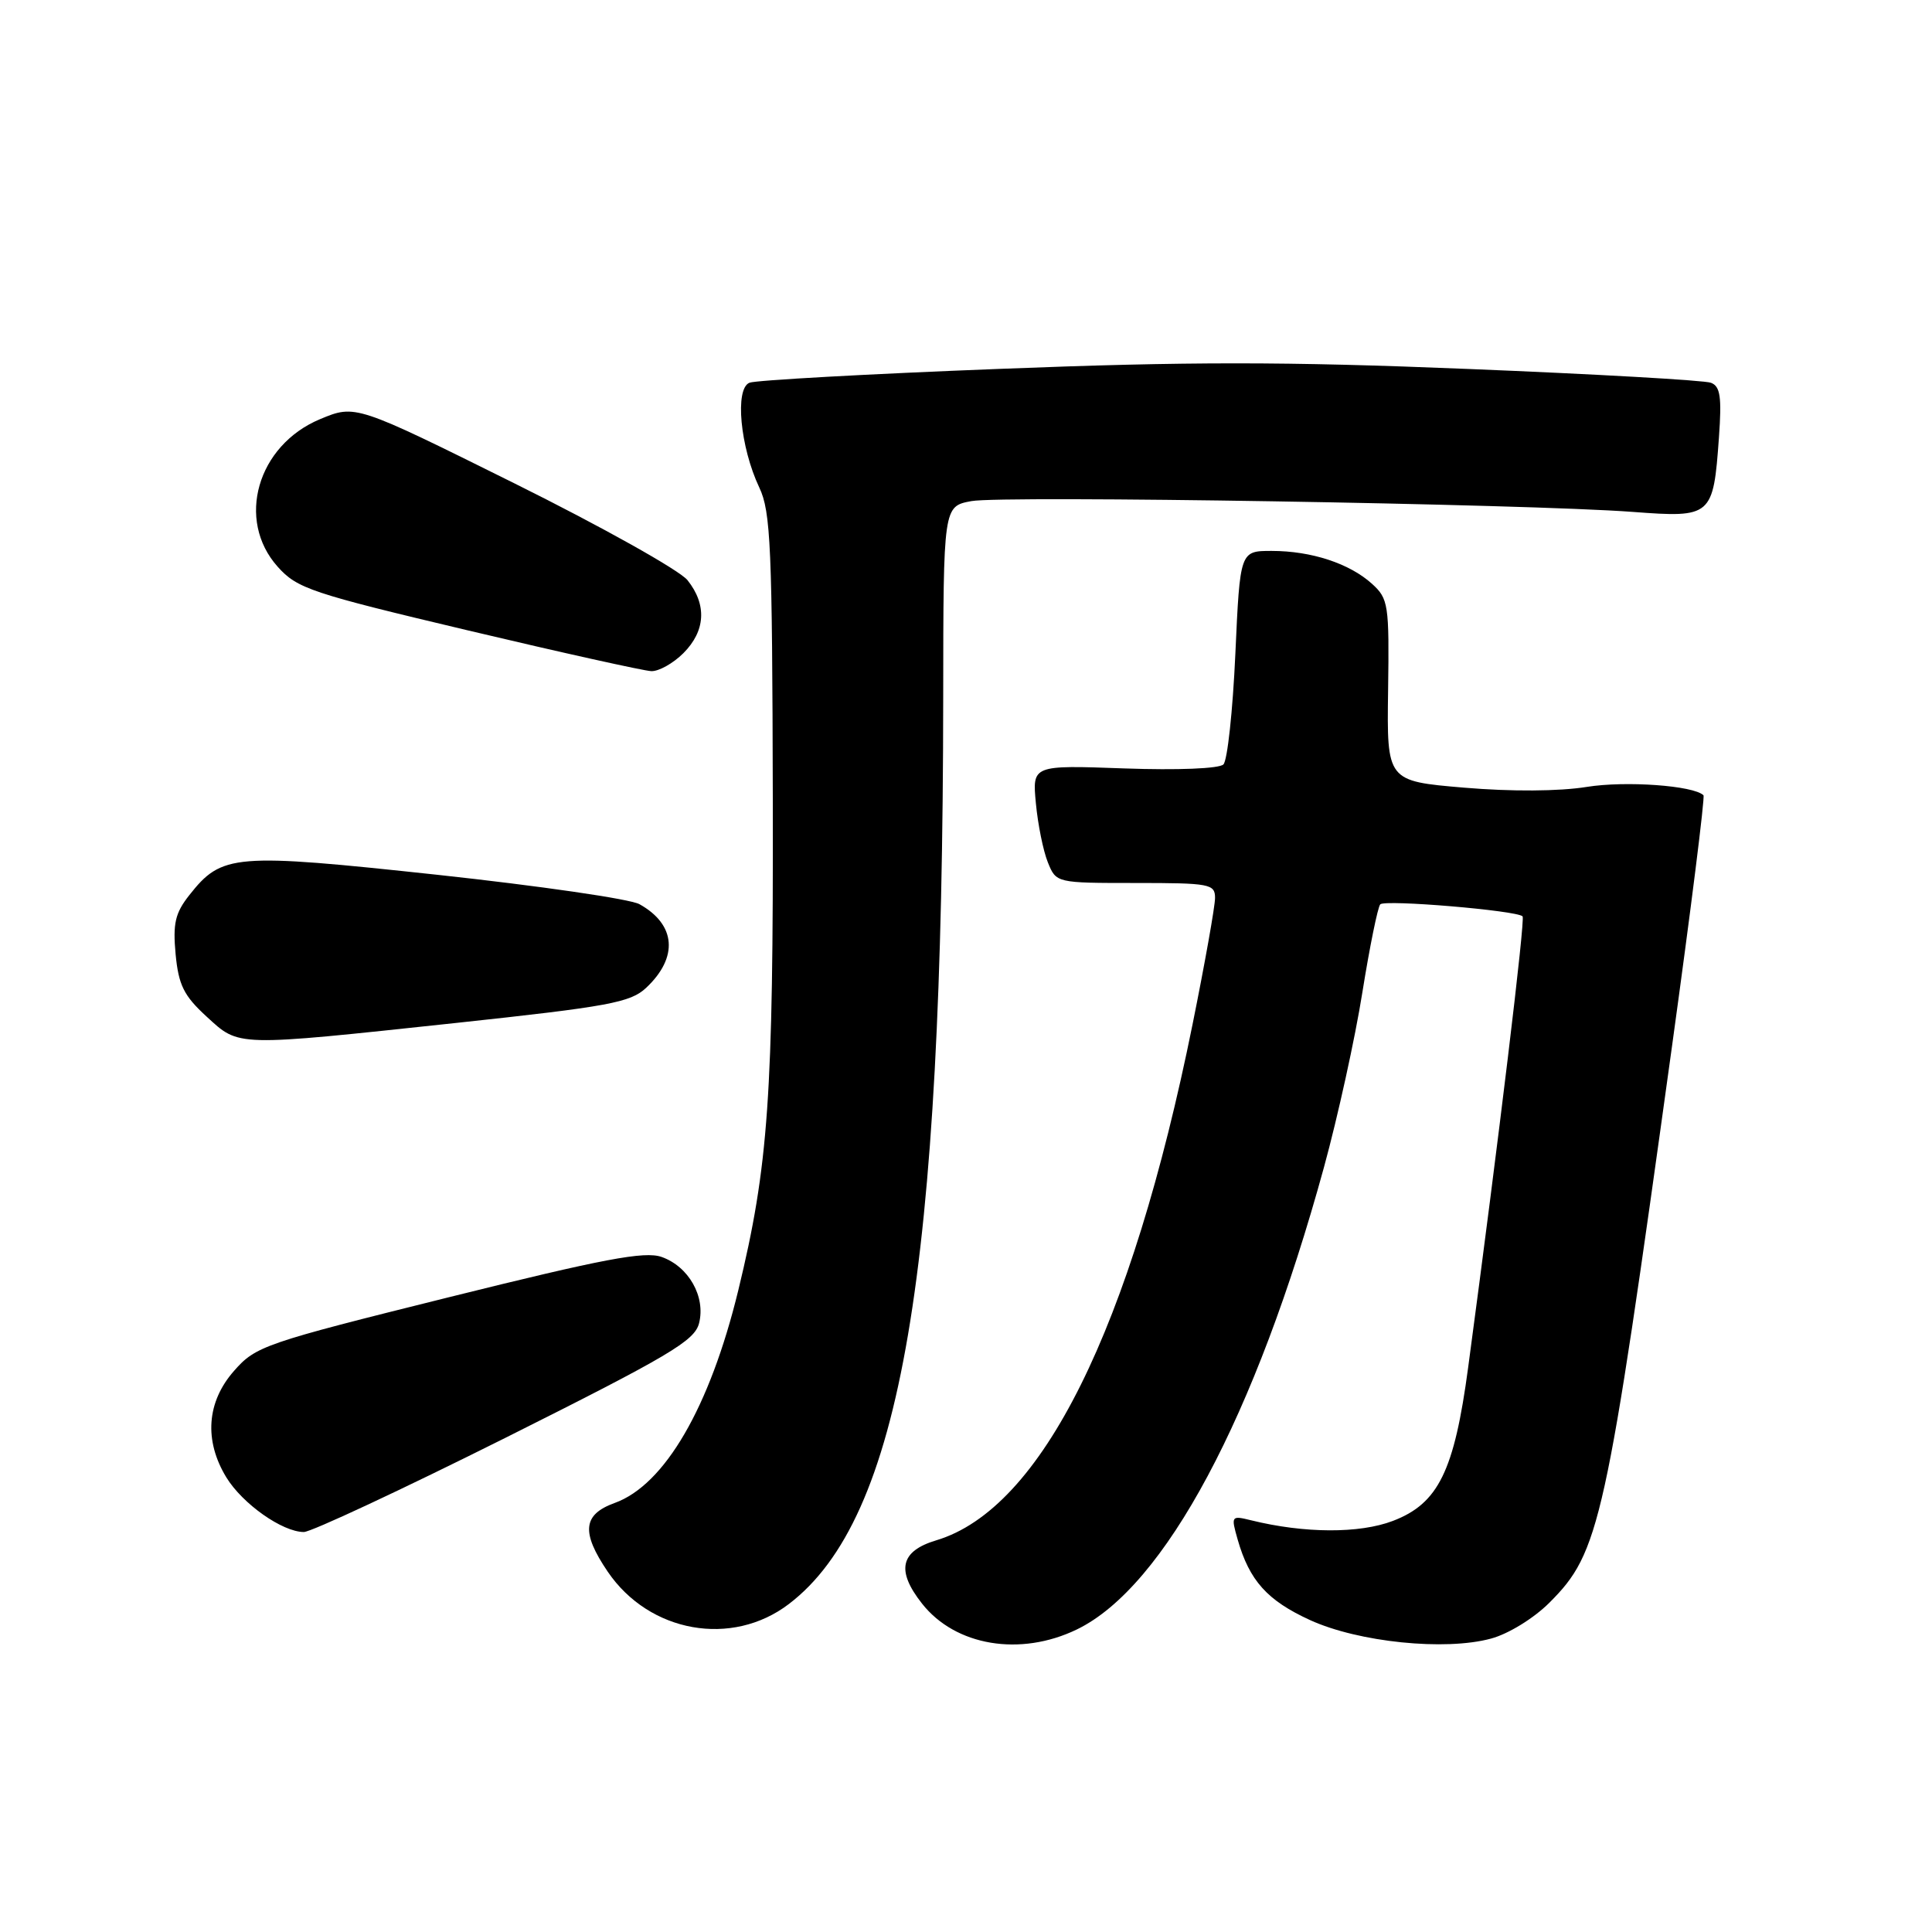 <?xml version="1.0" encoding="UTF-8" standalone="no"?>
<!DOCTYPE svg PUBLIC "-//W3C//DTD SVG 1.1//EN" "http://www.w3.org/Graphics/SVG/1.1/DTD/svg11.dtd" >
<svg xmlns="http://www.w3.org/2000/svg" xmlns:xlink="http://www.w3.org/1999/xlink" version="1.1" viewBox="0 0 256 256">
 <g >
 <path fill="currentColor"
d=" M 142.69 215.91 C 154.32 210.28 166.38 187.72 175.44 154.64 C 177.27 147.96 179.56 137.55 180.52 131.50 C 181.49 125.45 182.56 120.20 182.89 119.83 C 183.50 119.17 200.97 120.64 201.75 121.42 C 202.12 121.78 198.62 150.74 194.54 181.18 C 192.70 194.93 190.59 199.23 184.56 201.53 C 180.13 203.22 172.85 203.19 165.79 201.45 C 163.14 200.80 163.10 200.85 164.00 204.01 C 165.56 209.45 167.93 212.08 173.59 214.67 C 180.00 217.60 191.49 218.78 197.57 217.12 C 199.88 216.50 203.24 214.43 205.31 212.36 C 211.97 205.70 212.77 202.07 221.55 138.63 C 224.05 120.55 225.93 105.59 225.72 105.38 C 224.42 104.09 215.41 103.44 210.25 104.27 C 206.59 104.86 200.27 104.90 194.01 104.37 C 183.76 103.50 183.76 103.50 183.93 91.47 C 184.09 80.08 183.97 79.33 181.80 77.36 C 178.82 74.66 173.76 73.00 168.50 73.00 C 164.31 73.00 164.31 73.00 163.69 86.66 C 163.35 94.18 162.64 100.76 162.11 101.29 C 161.55 101.85 156.06 102.07 148.97 101.82 C 136.78 101.38 136.78 101.38 137.26 106.44 C 137.52 109.22 138.23 112.74 138.84 114.25 C 139.95 117.00 139.95 117.00 150.48 117.00 C 160.31 117.00 161.00 117.13 161.00 118.98 C 161.00 120.08 159.66 127.61 158.02 135.73 C 149.86 176.10 138.03 199.91 124.06 204.10 C 119.29 205.53 118.71 208.09 122.17 212.48 C 126.59 218.10 135.19 219.54 142.69 215.91 Z  M 104.53 212.54 C 119.42 201.19 124.93 168.77 124.98 92.30 C 125.00 67.09 125.00 67.09 128.71 66.40 C 132.80 65.63 202.29 66.77 216.35 67.83 C 226.82 68.62 227.02 68.45 227.77 57.94 C 228.15 52.60 227.95 51.19 226.71 50.72 C 225.87 50.39 211.40 49.57 194.56 48.89 C 170.26 47.90 157.44 47.90 132.41 48.88 C 115.07 49.55 100.18 50.38 99.32 50.71 C 97.34 51.47 98.07 59.23 100.61 64.60 C 102.13 67.79 102.33 72.51 102.40 105.85 C 102.48 145.26 101.83 154.49 97.82 171.00 C 94.05 186.48 88.08 196.76 81.45 199.15 C 77.22 200.68 76.98 203.03 80.53 208.26 C 86.03 216.35 96.98 218.30 104.53 212.54 Z  M 66.99 190.51 C 88.70 179.64 92.05 177.66 92.63 175.33 C 93.52 171.81 91.25 167.81 87.66 166.55 C 85.41 165.76 79.95 166.80 59.44 171.90 C 35.05 177.97 33.89 178.36 31.01 181.65 C 27.38 185.77 27.02 190.88 29.99 195.76 C 32.14 199.27 37.41 202.99 40.26 203.00 C 41.22 203.00 53.25 197.38 66.99 190.51 Z  M 60.39 135.55 C 80.70 133.37 83.54 132.84 85.62 130.89 C 89.92 126.85 89.57 122.50 84.73 119.81 C 83.50 119.12 71.47 117.38 58.00 115.92 C 30.95 113.01 29.41 113.13 25.07 118.63 C 23.21 120.99 22.89 122.38 23.27 126.44 C 23.66 130.53 24.36 131.94 27.36 134.69 C 31.76 138.72 30.95 138.70 60.39 135.55 Z  M 90.55 86.55 C 93.49 83.61 93.69 80.13 91.10 76.88 C 90.06 75.57 79.73 69.79 68.15 64.04 C 47.10 53.59 47.10 53.59 42.41 55.54 C 34.08 59.02 31.25 68.89 36.79 75.09 C 39.38 77.99 41.22 78.60 62.04 83.54 C 74.39 86.47 85.31 88.89 86.30 88.93 C 87.28 88.97 89.20 87.90 90.55 86.55 Z "/>
</g>
</svg>